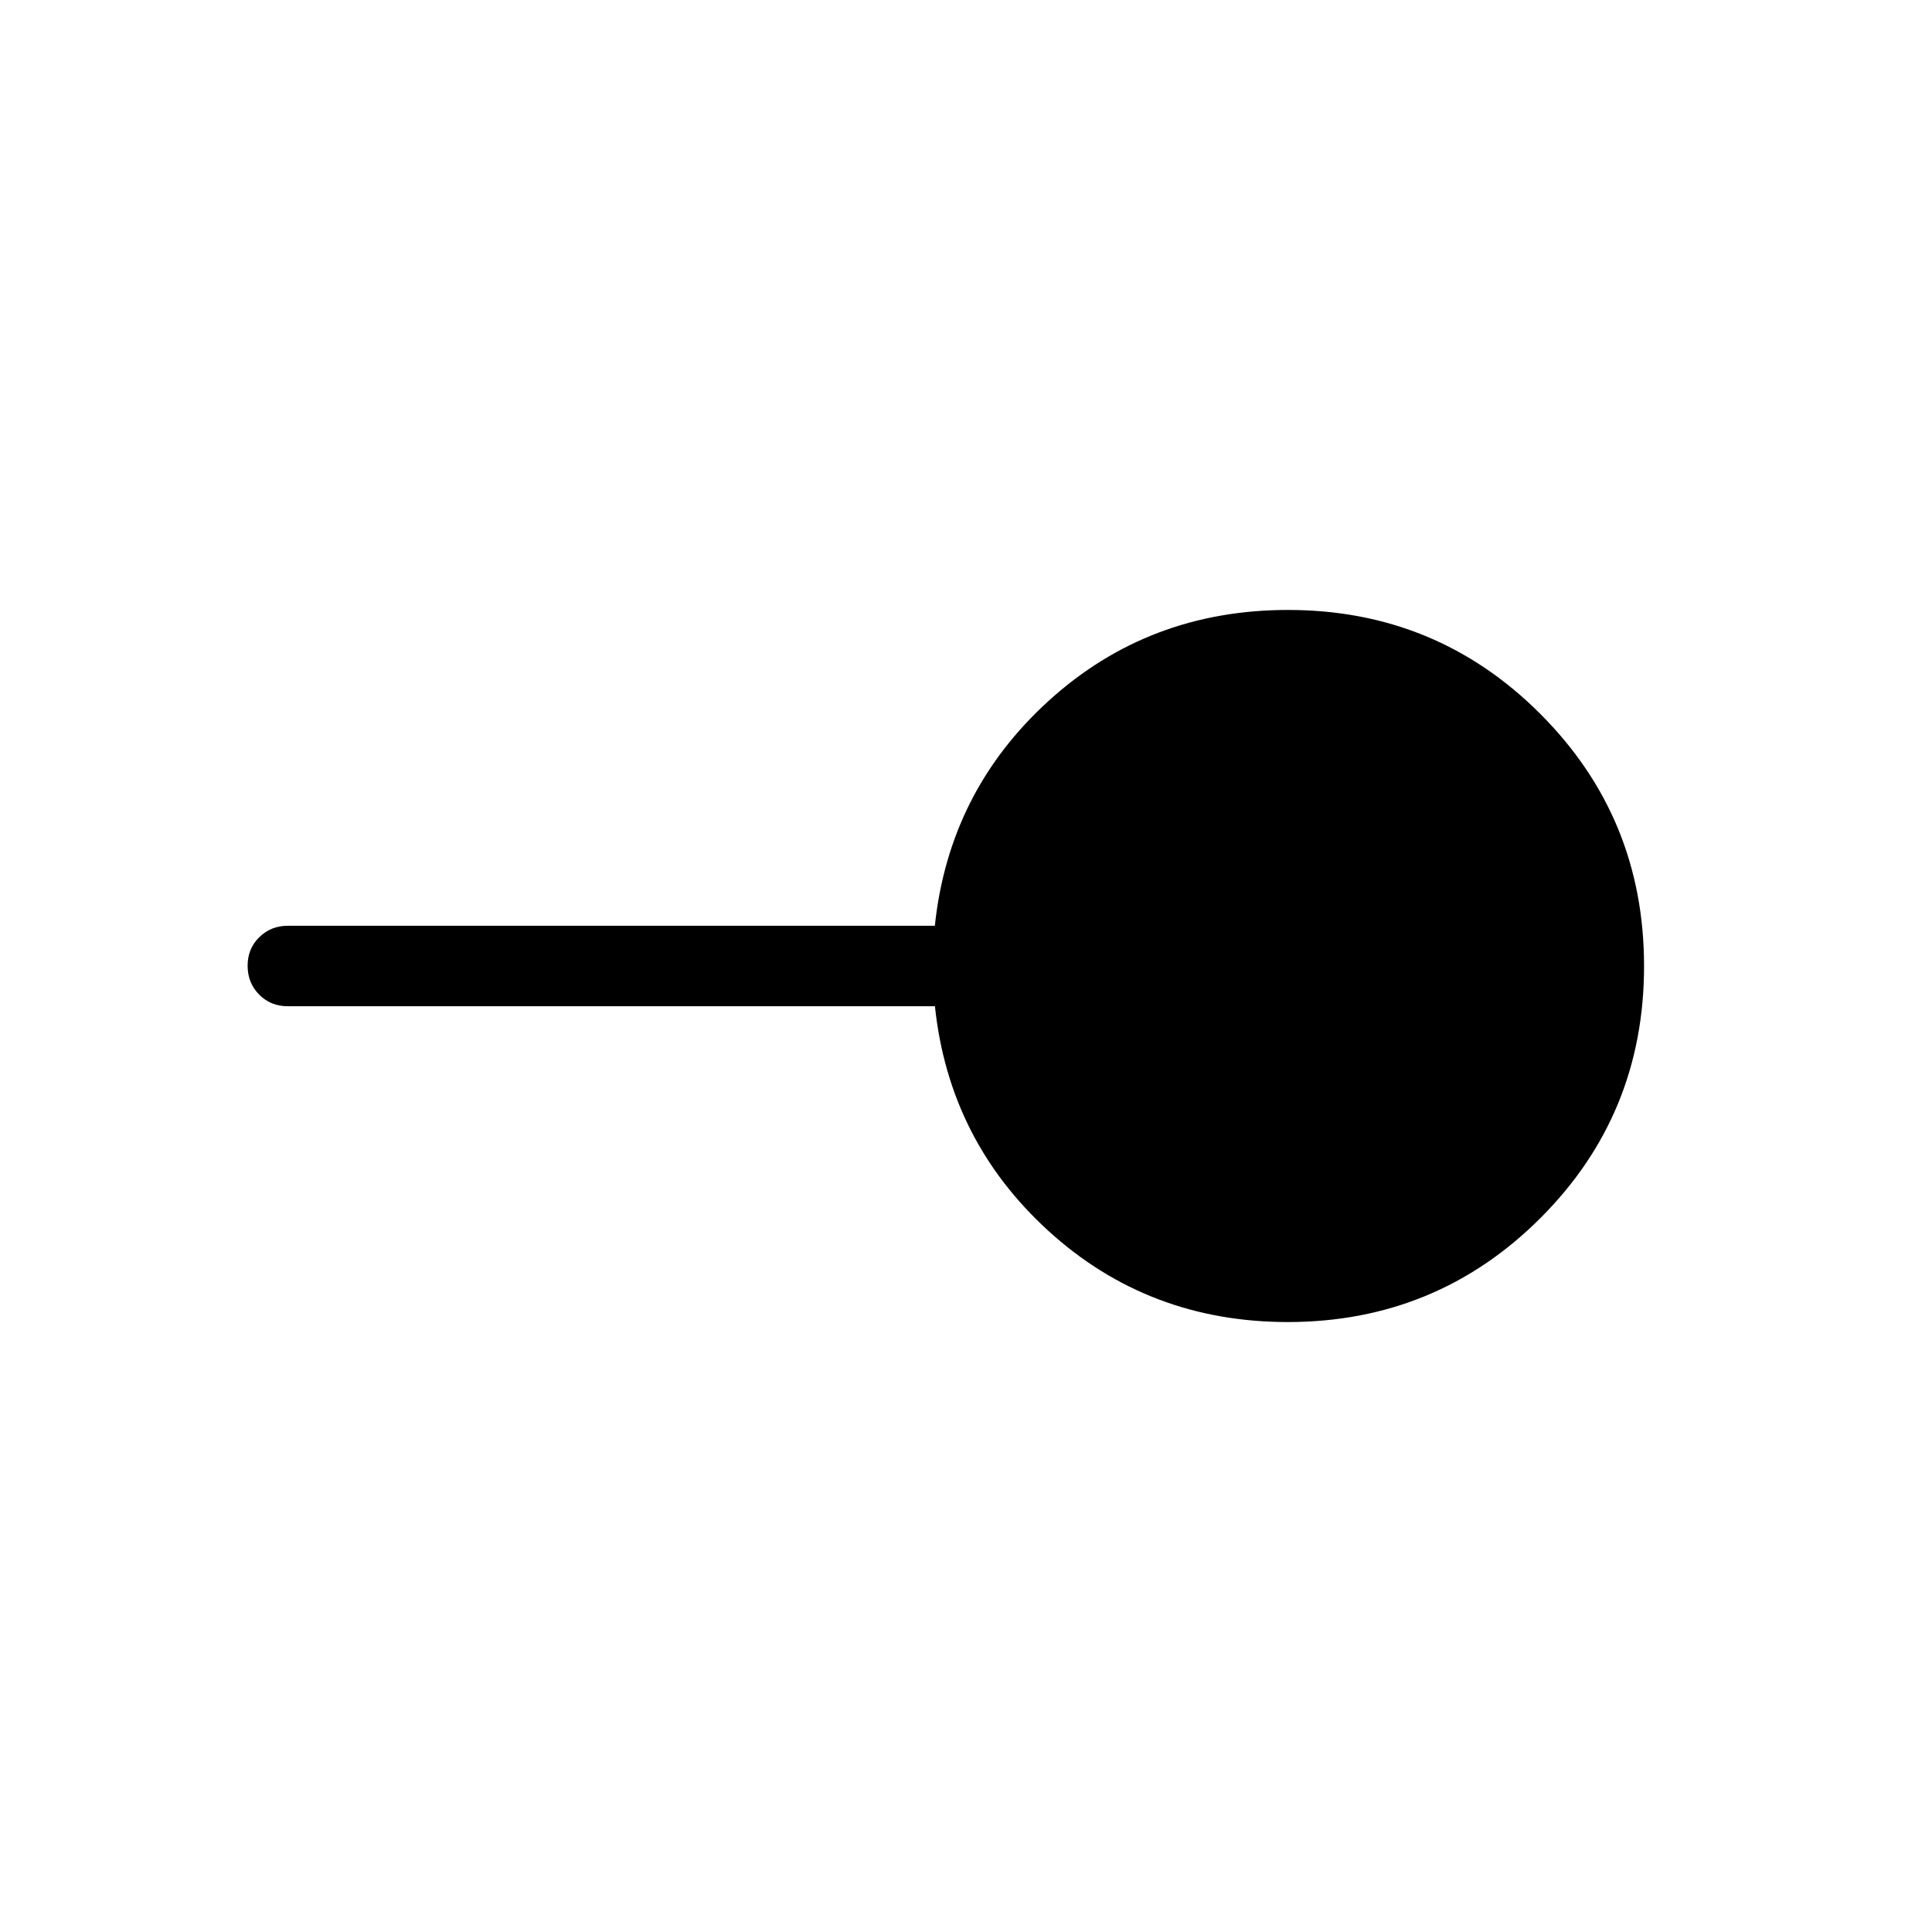 <svg xmlns="http://www.w3.org/2000/svg" width="1em" height="1em" viewBox="0 0 24 24"><path fill="currentColor" d="M16 16.423q-1.73 0-2.97-1.127T11.614 12.5H3.576q-.213 0-.356-.144t-.144-.357t.144-.356t.356-.143h8.037q.176-1.67 1.416-2.796Q14.27 7.577 16 7.577q1.843 0 3.133 1.29t1.29 3.135t-1.29 3.132T16 16.423"/></svg>